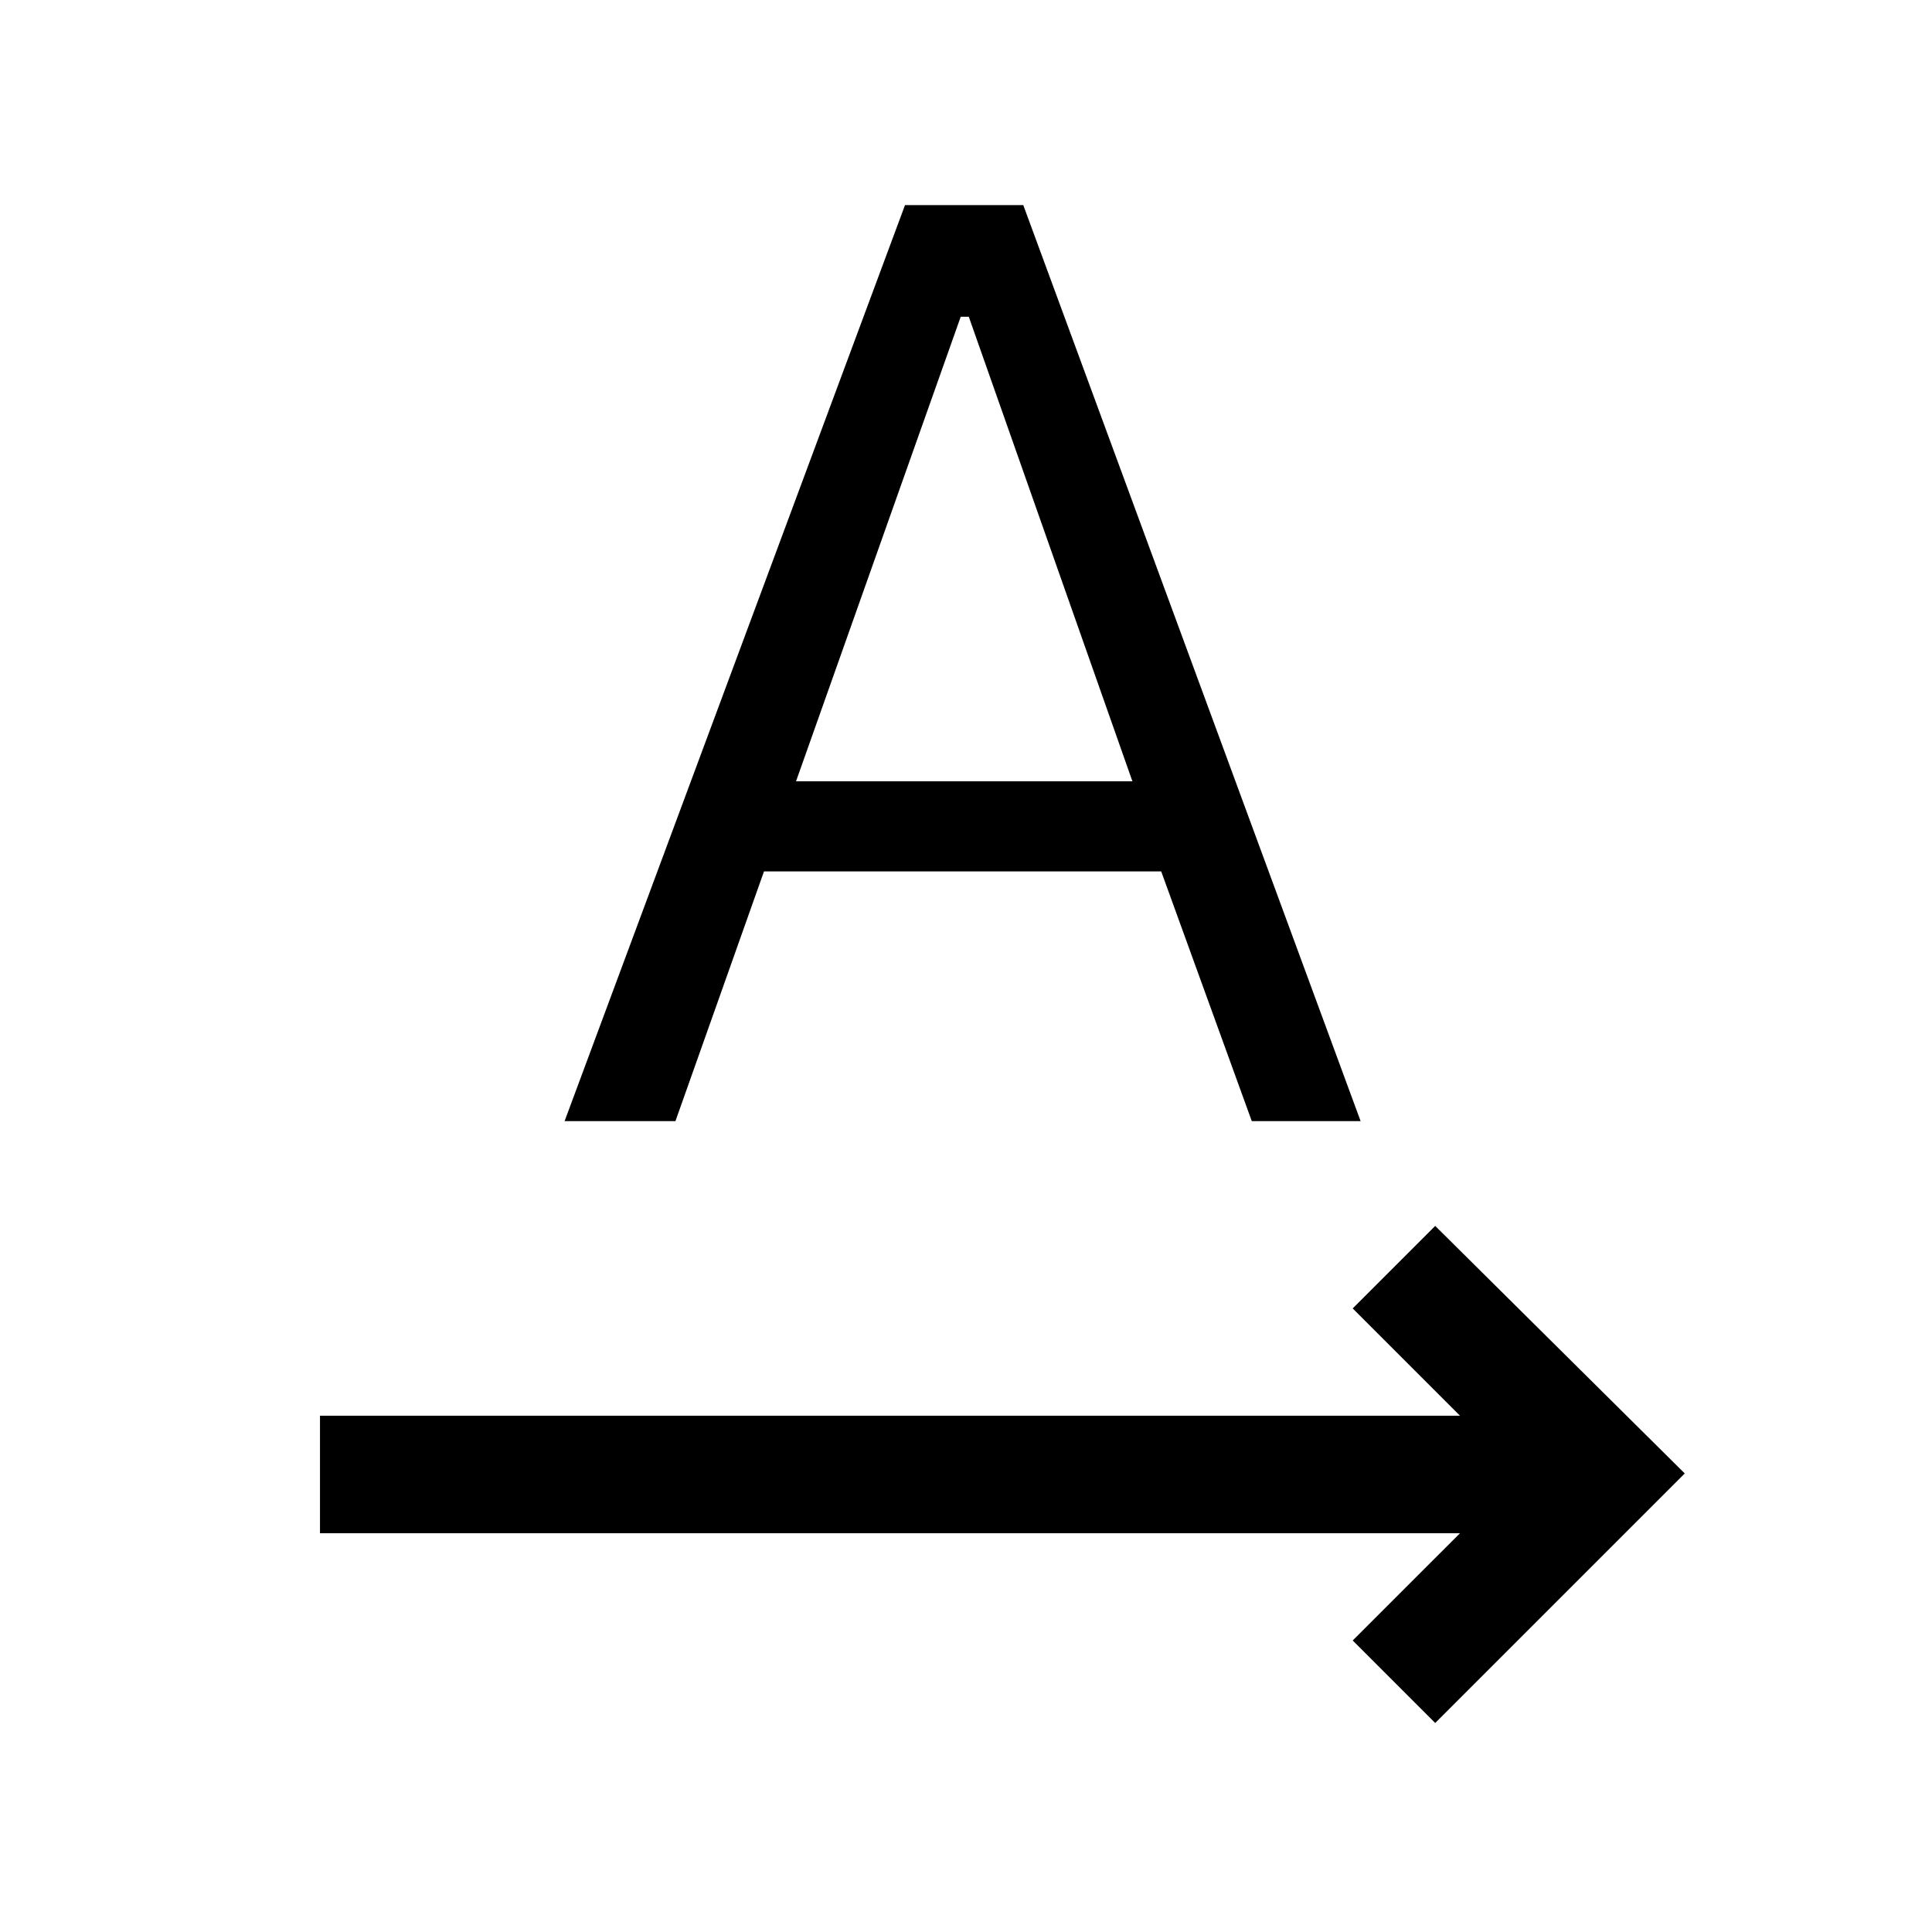 <svg xmlns="http://www.w3.org/2000/svg" height="48" viewBox="0 -960 960 960" width="48"><path d="M159-198.15v-58.39h566.46l-53.31-53.31 41-41 124 123-124 124-41-41 53.31-53.3H159Zm121.54-204.77 169.15-455.16h58.77l167.62 455.16H622L577-527H379.62l-44 124.08h-55.08Zm115-168.85h167.15l-81.31-230.85h-4l-81.84 230.85Z"/></svg>